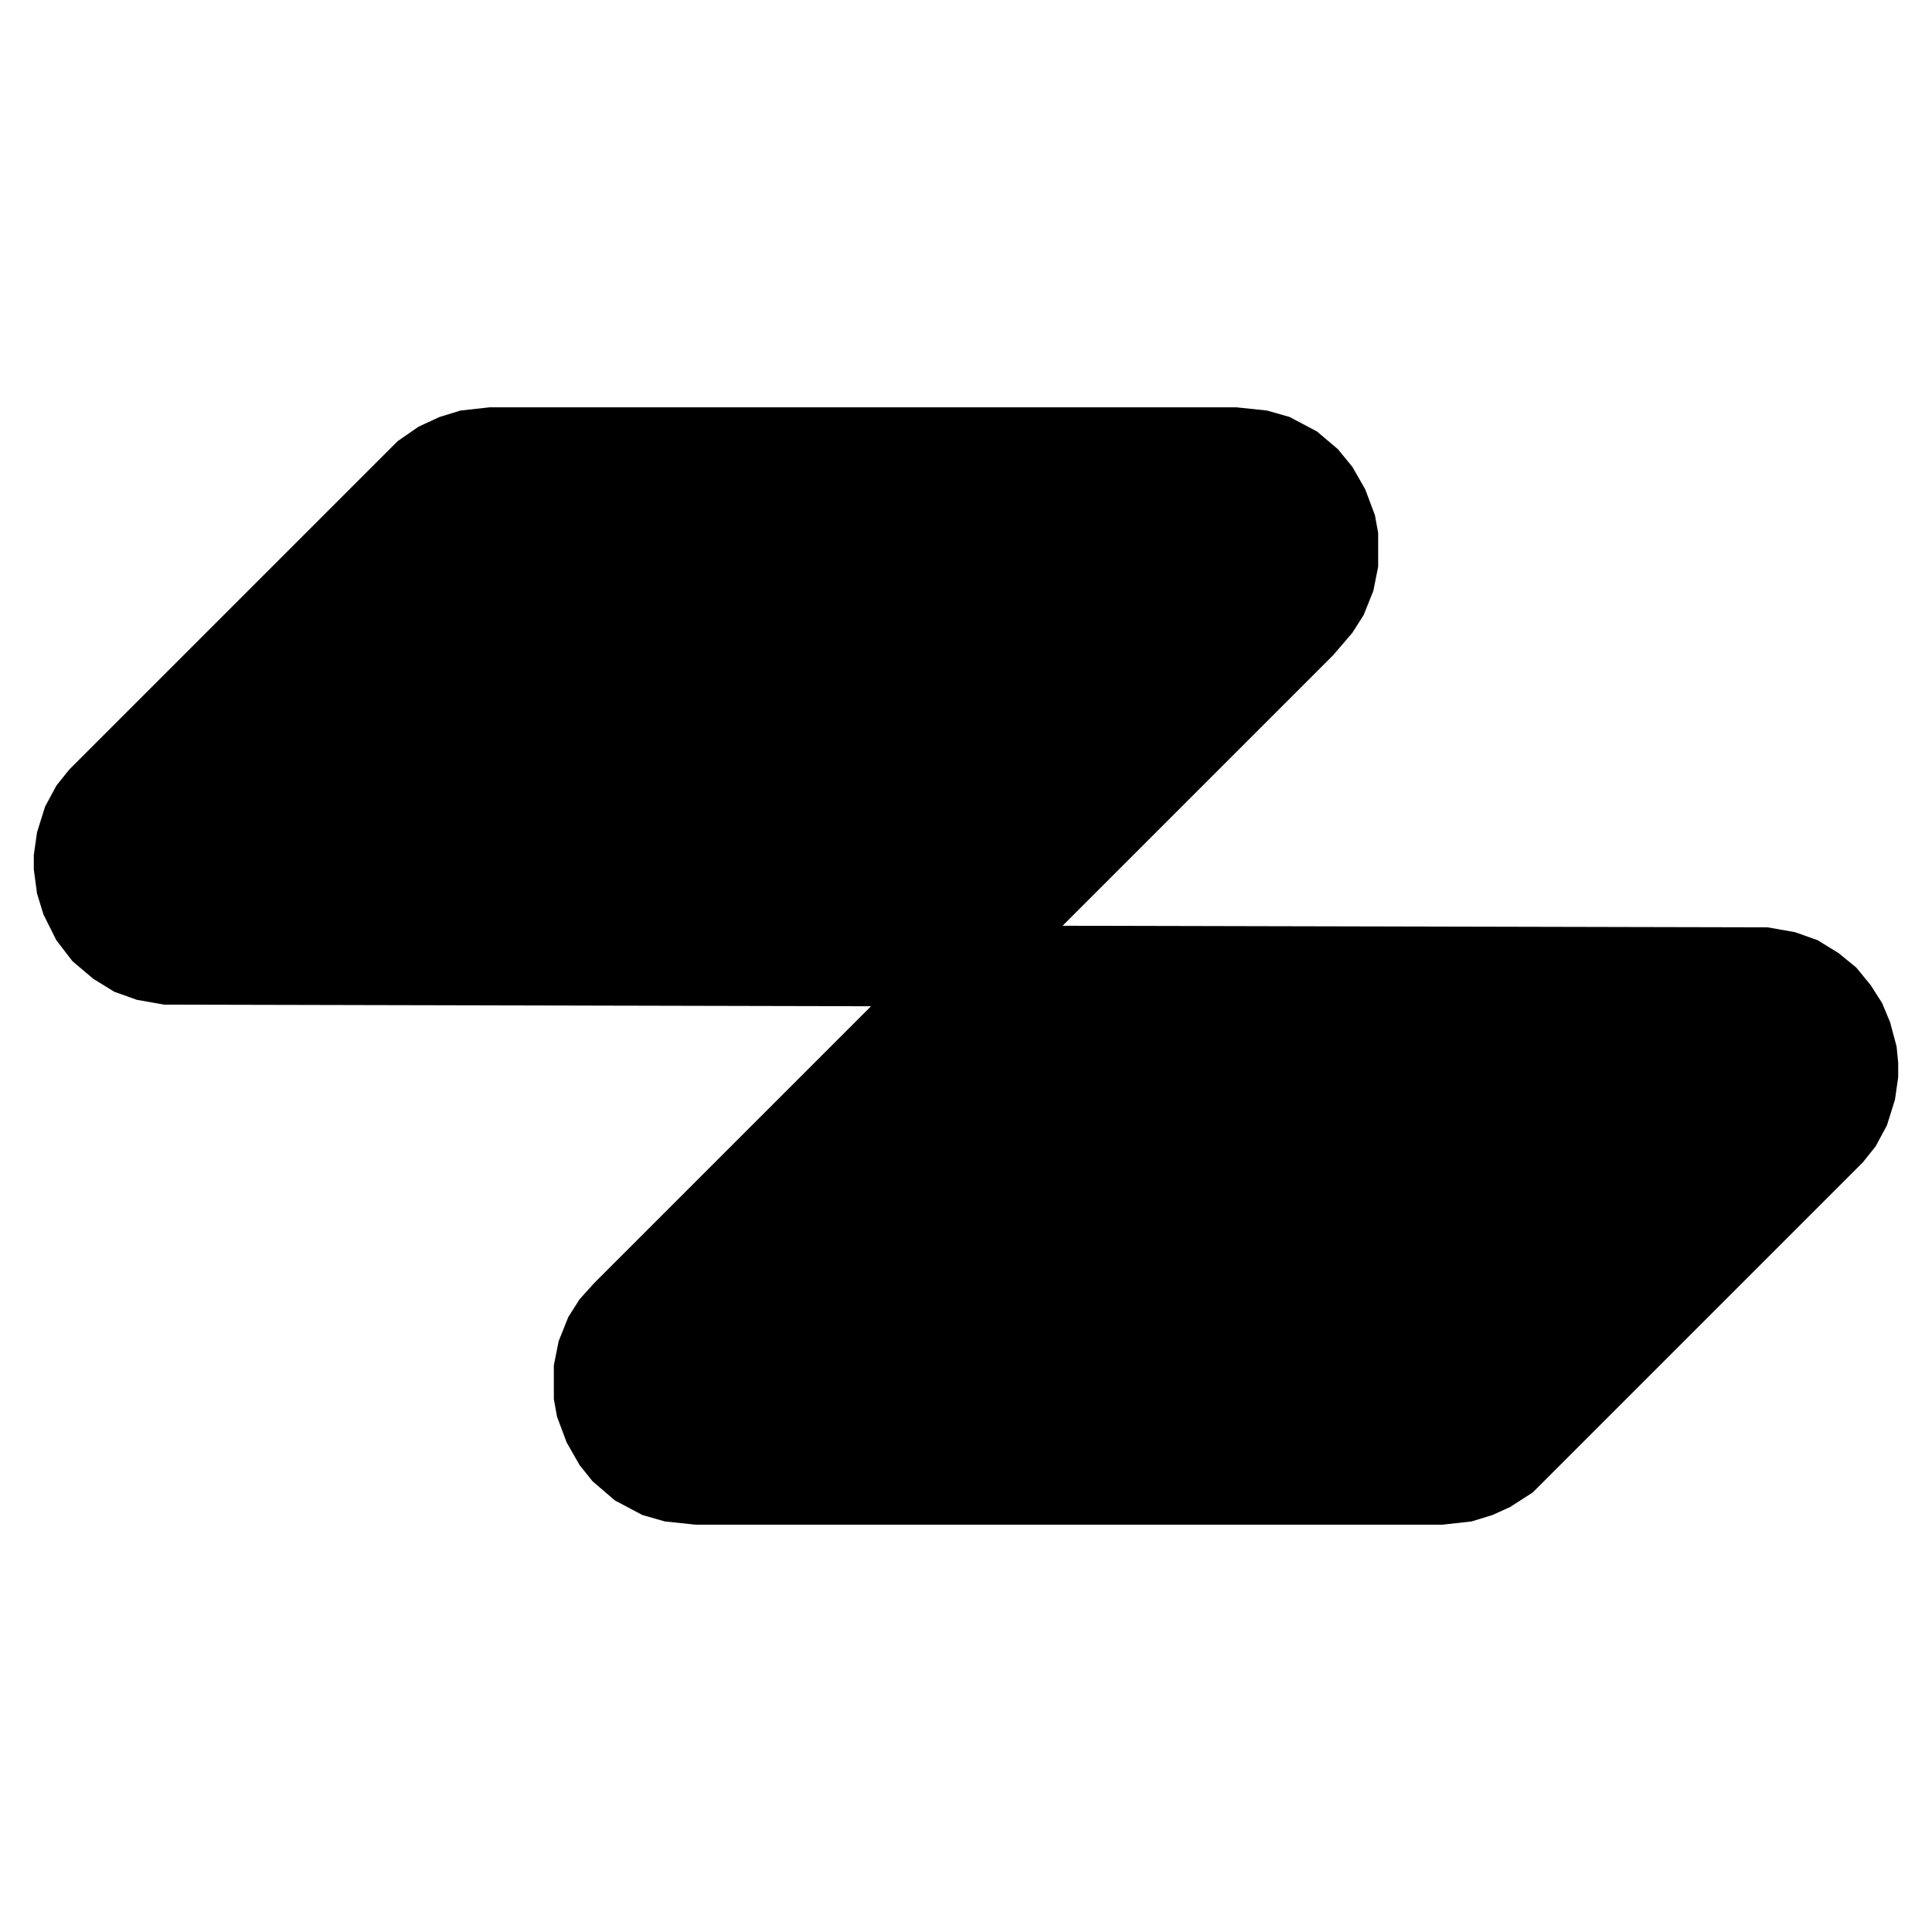 <?xml version="1.0" encoding="UTF-8"?>
<svg version="1.1" viewBox="0 0 1200 1200" width="1280" height="1280" xmlns="http://www.w3.org/2000/svg">
<path transform="translate(304,253)" d="m0 0h464l19 2 14 4 17 9 13 11 9 11 8 14 6 16 2 11v21l-3 15-6 15-7 11-12 14-168 168 438 1 17 3 14 5 13 8 11 9 9 11 7 11 5 12 4 15 1 10v9l-2 14-5 16-7 13-8 10-205 205-14 9-11 5-13 4-18 2h-464l-19-2-14-4-17-9-14-12-8-10-8-14-6-16-2-11v-21l3-15 6-15 7-11 9-10 172-172-439-1-17-3-14-5-13-8-13-11-10-13-8-16-4-13-2-15v-9l2-14 5-16 7-13 8-10 204-204 13-9 13-6 13-4z"/>
</svg>
